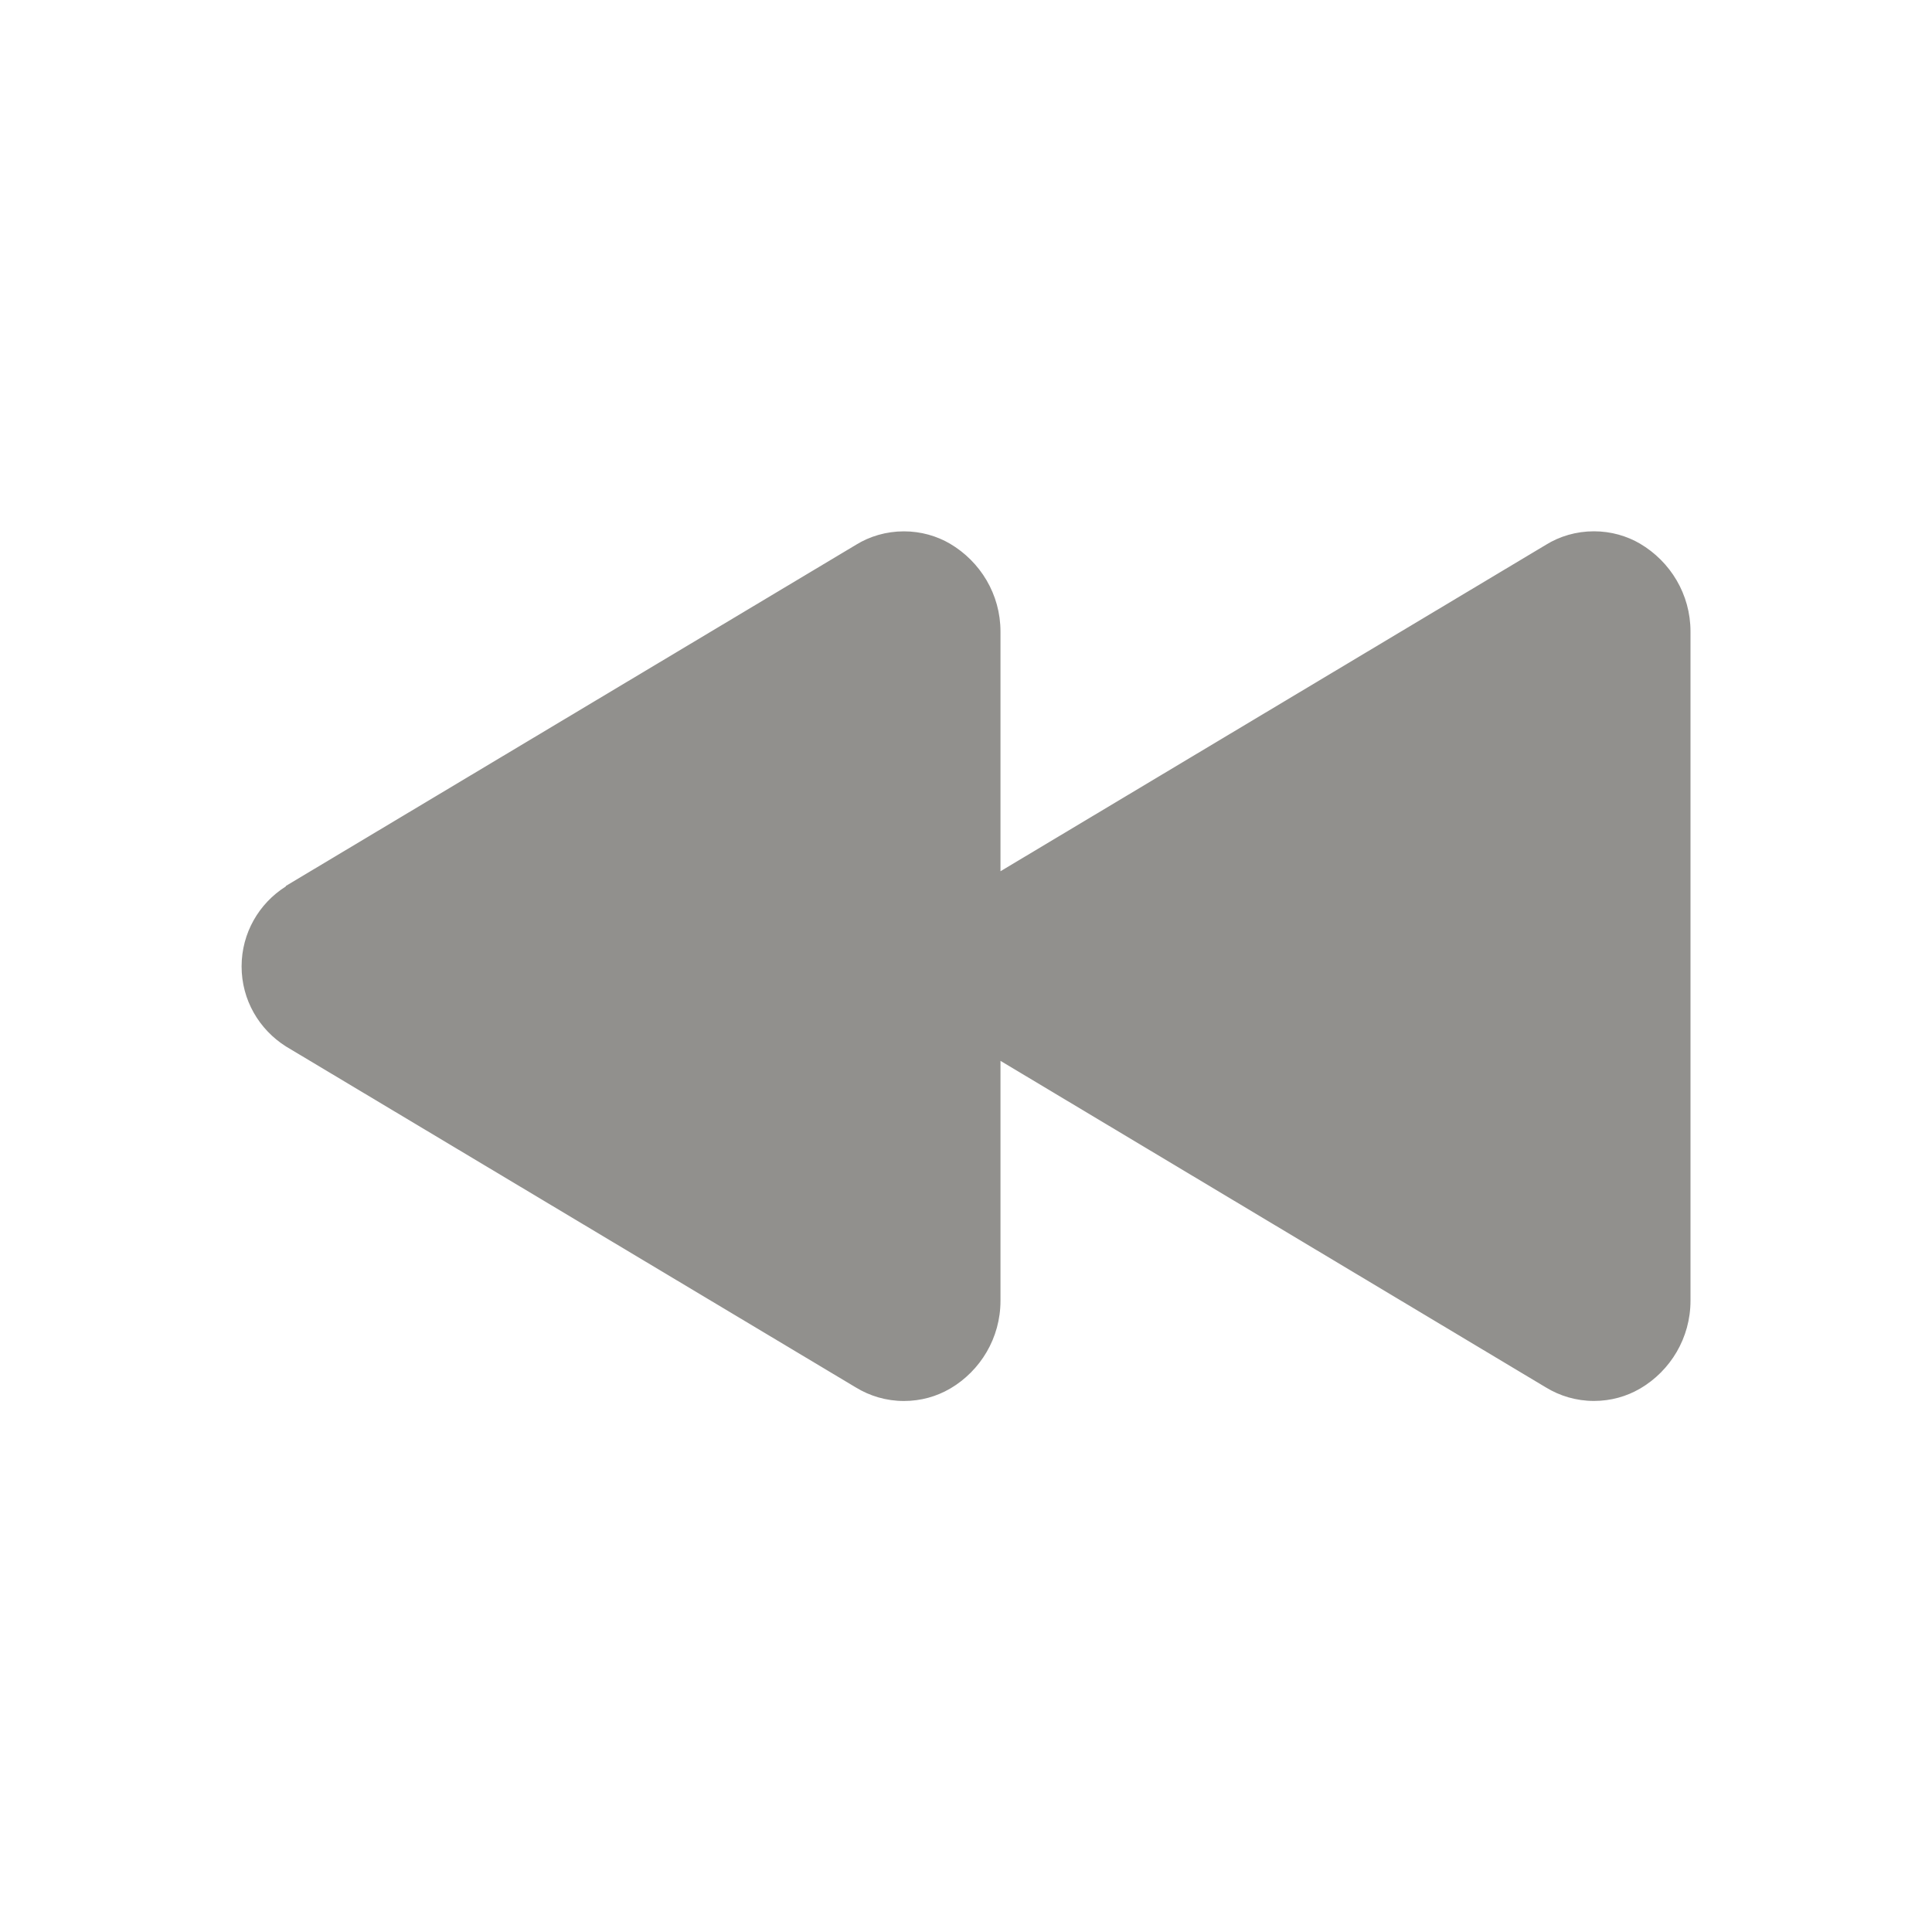 <!-- Generated by IcoMoon.io -->
<svg version="1.1" xmlns="http://www.w3.org/2000/svg" width="40" height="40" viewBox="0 0 40 40">
<title>io-play-back</title>
<path fill="#91908d" d="M5.919 18.342l11.804-7.063c0.283-0.175 0.625-0.278 0.992-0.278 0.35 0 0.678 0.094 0.96 0.259l-0.009-0.005c0.631 0.372 1.048 1.049 1.048 1.822 0 0.007-0 0.014-0 0.021v-0.001 4.941l11.295-6.76c0.283-0.175 0.625-0.278 0.992-0.278 0.35 0 0.678 0.094 0.96 0.259l-0.009-0.005c0.631 0.372 1.048 1.049 1.048 1.822 0 0.007-0 0.014-0 0.021v-0.001 13.812c0 0.006 0 0.013 0 0.021 0 0.774-0.417 1.45-1.038 1.817l-0.010 0.005c-0.273 0.16-0.601 0.254-0.951 0.254-0.367 0-0.709-0.104-1-0.283l0.008 0.005-11.295-6.763v4.943c0 0.007 0 0.015 0 0.023 0 0.774-0.417 1.45-1.038 1.817l-0.010 0.005c-0.273 0.16-0.601 0.254-0.951 0.254-0.367 0-0.709-0.104-1-0.283l0.008 0.005-11.804-7.063c-0.554-0.351-0.917-0.961-0.917-1.656s0.363-1.305 0.909-1.652l0.008-0.005z"></path>
</svg>
